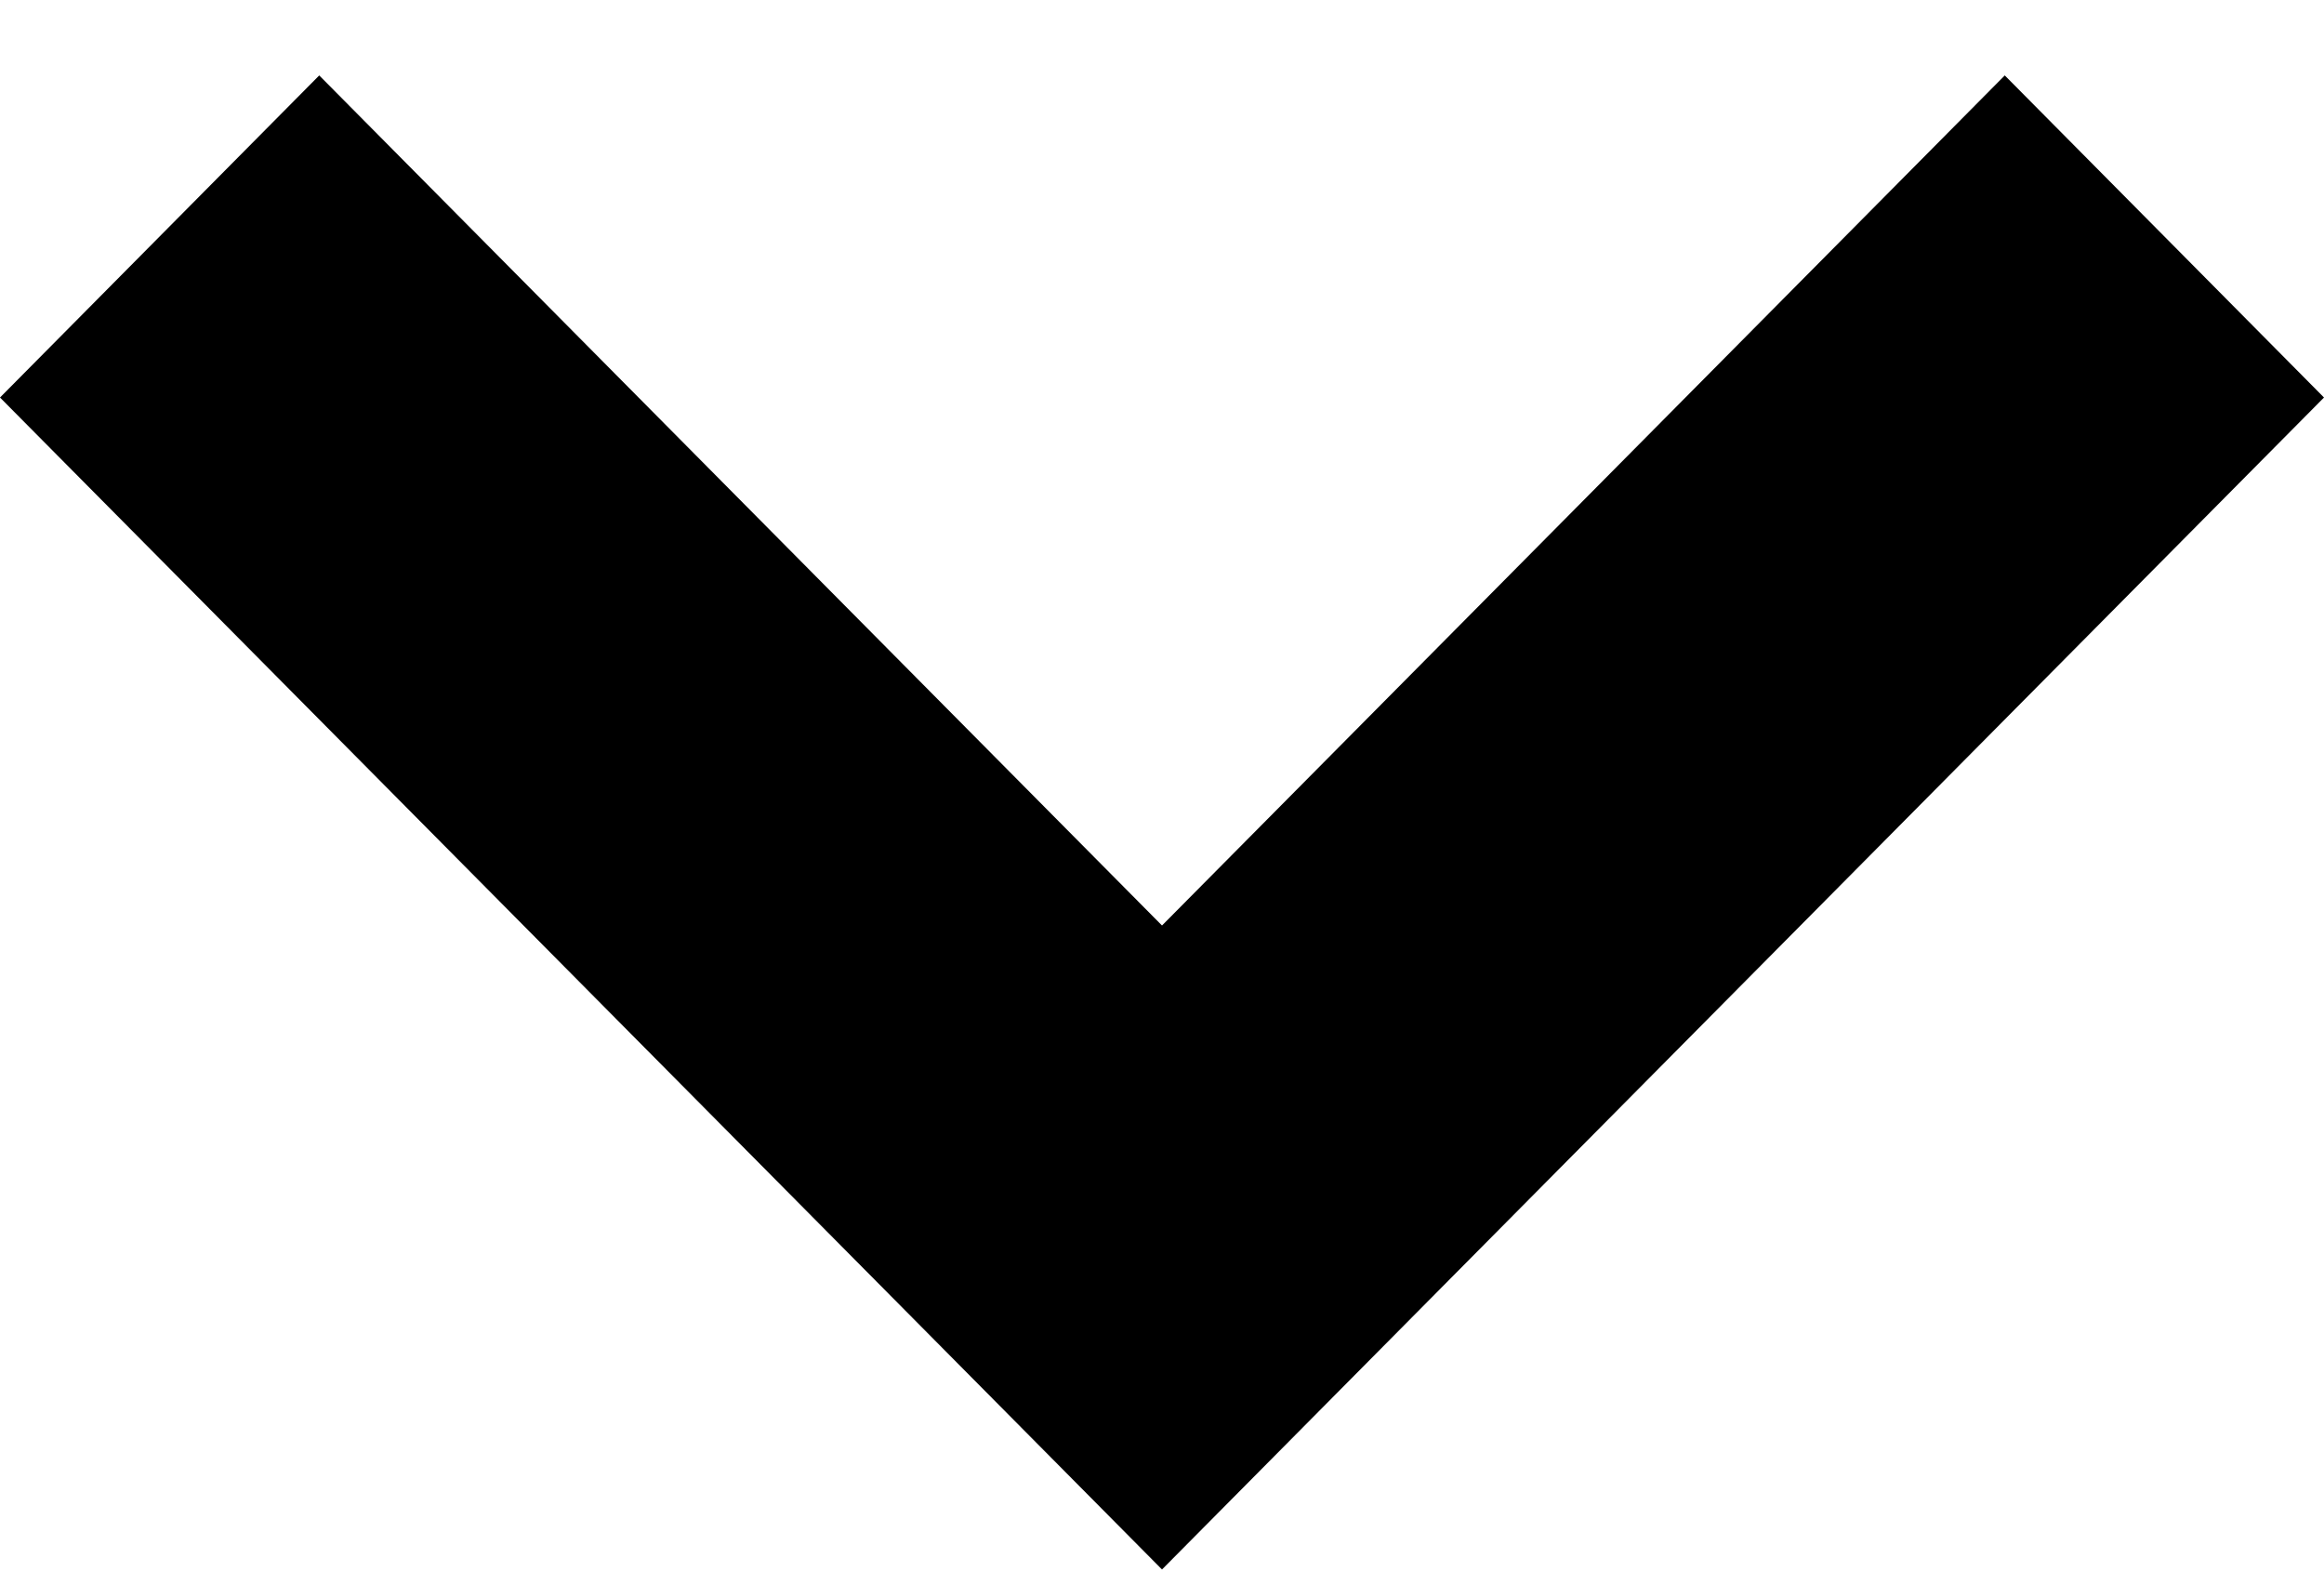 <svg width="22" height="15" viewBox="0 0 22 15" fill="none" xmlns="http://www.w3.org/2000/svg">
<path d="M18.978 0.714L11 8.761L3.022 0.714L0 3.763L11 14.857L22 3.763L18.978 0.714Z" fill="currentColor"/>
</svg>
